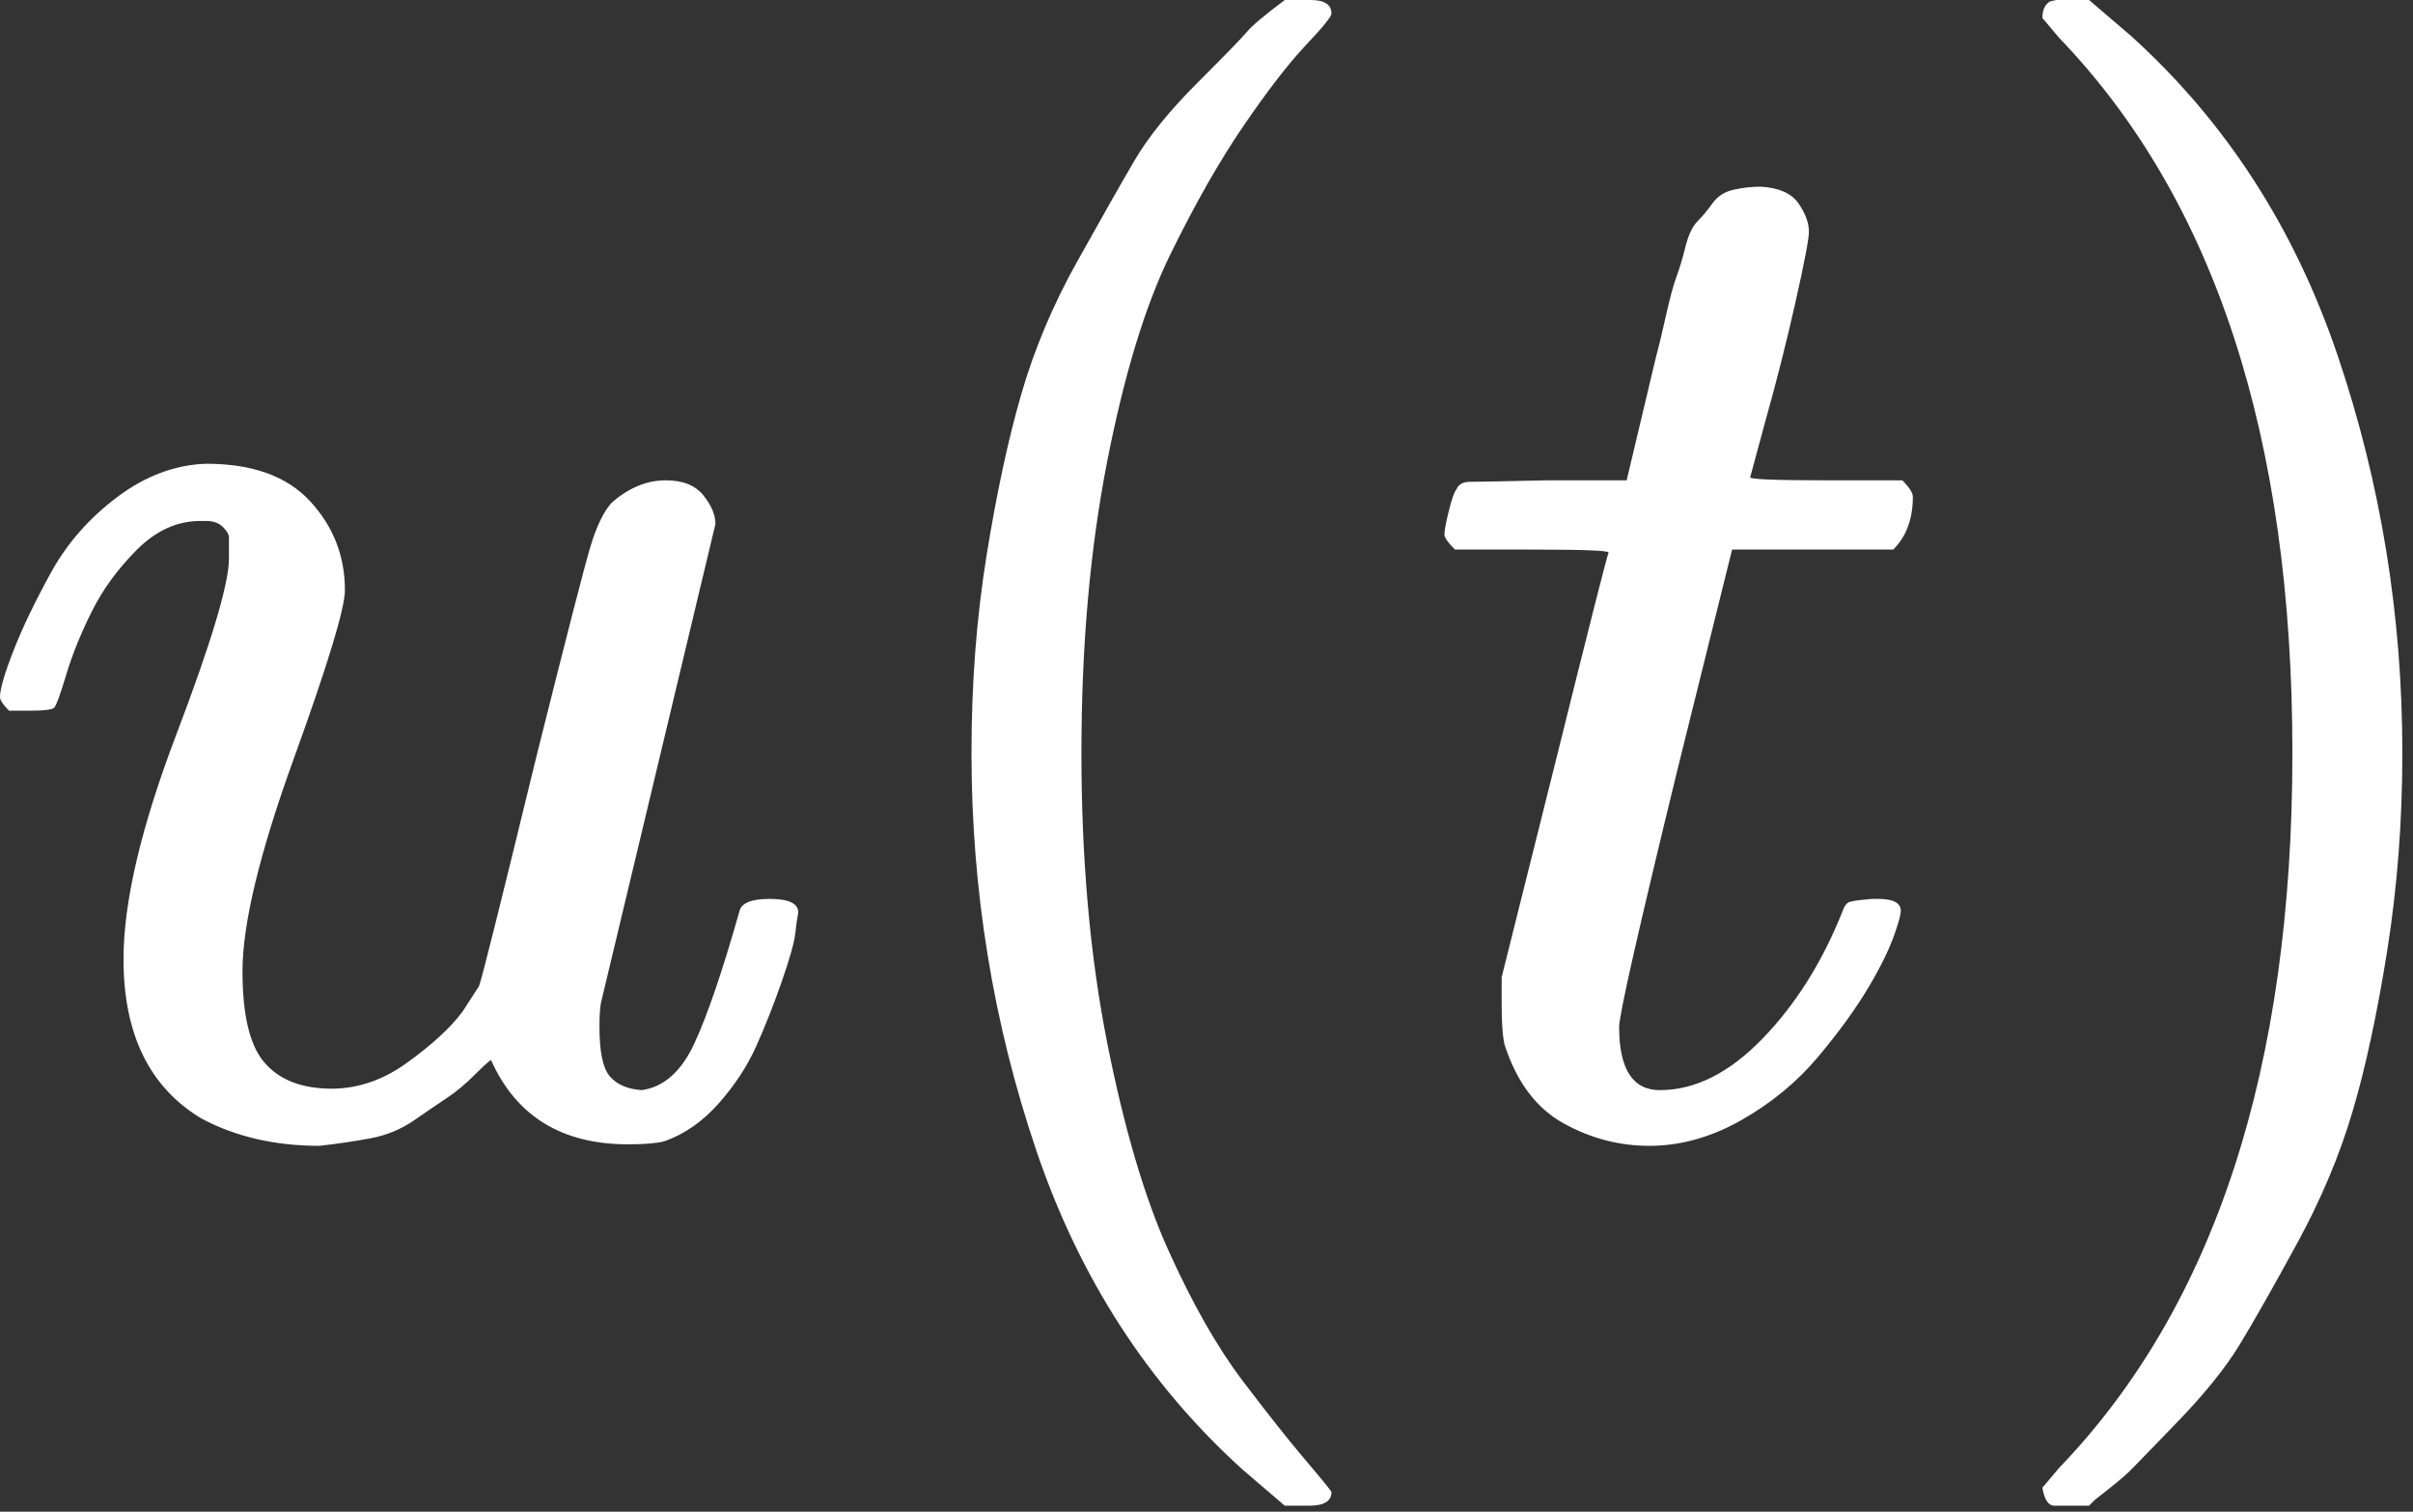 <svg width="150" height="94" viewBox="0 0 150 94" fill="none" xmlns="http://www.w3.org/2000/svg">
<rect x="0" y="0" width="150" height="94" fill="#333333" stroke="none"/>
<path d="M0 43.35C0 42.85 0.281 41.883 0.843 40.447C1.404 39.011 2.185 37.389 3.183 35.578C4.182 33.768 5.555 32.208 7.303 30.897C9.051 29.586 10.892 28.899 12.827 28.837C15.698 28.837 17.852 29.617 19.288 31.178C20.723 32.738 21.441 34.58 21.441 36.702C21.441 37.825 20.38 41.321 18.258 47.188C16.135 53.056 15.074 57.456 15.074 60.39C15.074 63.074 15.511 64.947 16.385 66.008C17.259 67.069 18.57 67.631 20.317 67.693C22.065 67.755 23.719 67.225 25.28 66.101C26.84 64.978 27.995 63.917 28.744 62.918L29.774 61.326C29.899 61.077 31.085 56.333 33.332 47.095C35.205 39.604 36.328 35.235 36.703 33.987C37.077 32.738 37.514 31.833 38.013 31.271C39.075 30.335 40.198 29.867 41.384 29.867C42.445 29.867 43.225 30.179 43.725 30.803C44.224 31.427 44.474 32.02 44.474 32.582L37.358 62.356C37.295 62.668 37.264 63.168 37.264 63.854C37.264 65.415 37.483 66.445 37.92 66.944C38.357 67.443 39.012 67.724 39.886 67.787C41.259 67.599 42.352 66.632 43.163 64.884C43.974 63.136 44.911 60.39 45.972 56.645C46.097 56.145 46.721 55.896 47.844 55.896C49.03 55.896 49.623 56.177 49.623 56.739C49.561 57.051 49.498 57.487 49.436 58.049C49.374 58.611 49.093 59.61 48.593 61.045C48.094 62.481 47.563 63.823 47.002 65.072C46.44 66.32 45.66 67.506 44.661 68.629C43.662 69.753 42.539 70.533 41.29 70.97C40.791 71.095 40.042 71.157 39.043 71.157C34.924 71.157 32.084 69.41 30.523 65.914C30.398 65.977 30.055 66.289 29.493 66.85C28.931 67.412 28.37 67.88 27.808 68.255C27.246 68.629 26.559 69.097 25.748 69.659C24.936 70.221 24.031 70.596 23.033 70.783C22.034 70.97 20.973 71.126 19.849 71.251C17.103 71.251 14.668 70.689 12.546 69.566C9.3 67.631 7.678 64.322 7.678 59.641C7.678 56.083 8.77 51.433 10.955 45.69C13.139 39.948 14.232 36.296 14.232 34.736C14.232 34.673 14.232 34.611 14.232 34.548C14.232 33.987 14.232 33.612 14.232 33.425C14.232 33.238 14.107 33.019 13.857 32.77C13.607 32.52 13.264 32.395 12.827 32.395H12.453C11.017 32.395 9.706 32.988 8.52 34.174C7.334 35.36 6.398 36.639 5.711 38.013C5.025 39.386 4.494 40.697 4.12 41.945C3.745 43.194 3.495 43.88 3.371 44.005C3.246 44.13 2.746 44.192 1.873 44.192H0.562C0.187 43.818 0 43.537 0 43.35Z" fill="white"/>
<path d="M60.391 46.815C60.391 42.508 60.703 38.419 61.327 34.549C61.951 30.679 62.669 27.34 63.48 24.531C64.292 21.722 65.447 18.976 66.945 16.291C68.443 13.607 69.629 11.516 70.502 10.018C71.376 8.52 72.687 6.897 74.435 5.15C76.183 3.402 77.213 2.341 77.525 1.966C77.837 1.592 78.617 0.936 79.865 0H81.083H81.457C82.331 0 82.768 0.281 82.768 0.843C82.768 1.03 82.237 1.685 81.176 2.809C80.115 3.932 78.835 5.587 77.338 7.771C75.839 9.956 74.31 12.64 72.75 15.823C71.189 19.007 69.878 23.314 68.817 28.744C67.756 34.175 67.225 40.198 67.225 46.815C67.225 53.431 67.756 59.423 68.817 64.791C69.878 70.159 71.158 74.497 72.656 77.806C74.154 81.114 75.683 83.798 77.244 85.858C78.804 87.918 80.115 89.572 81.176 90.82C82.237 92.068 82.768 92.724 82.768 92.786C82.768 93.348 82.3 93.629 81.364 93.629H81.083H79.865L77.244 91.382C71.376 86.076 67.101 79.46 64.417 71.532C61.733 63.605 60.391 55.366 60.391 46.815Z" fill="white"/>
<path d="M90.445 34.174C90.008 33.737 89.79 33.425 89.79 33.238C89.79 32.988 89.884 32.489 90.071 31.74C90.258 30.991 90.414 30.554 90.539 30.429C90.664 30.117 90.945 29.961 91.382 29.961C91.819 29.961 93.41 29.929 96.157 29.867H101.119L102.898 22.377C103.085 21.69 103.304 20.785 103.553 19.661C103.803 18.538 104.022 17.727 104.209 17.227C104.396 16.728 104.583 16.104 104.771 15.354C104.958 14.605 105.208 14.075 105.52 13.763C105.832 13.451 106.144 13.076 106.456 12.639C106.768 12.202 107.205 11.921 107.767 11.797C108.329 11.672 108.89 11.609 109.452 11.609C110.576 11.672 111.356 12.015 111.793 12.639C112.23 13.264 112.448 13.857 112.448 14.418C112.448 14.855 112.167 16.322 111.606 18.819C111.044 21.316 110.42 23.781 109.733 26.215L108.797 29.68C108.797 29.805 110.357 29.867 113.478 29.867H118.253C118.69 30.304 118.909 30.647 118.909 30.897C118.909 32.27 118.503 33.362 117.691 34.174H107.673L104.303 47.75C101.868 57.737 100.651 63.105 100.651 63.854C100.651 66.476 101.494 67.787 103.179 67.787C105.364 67.787 107.486 66.726 109.546 64.603C111.606 62.481 113.26 59.859 114.508 56.739C114.633 56.364 114.789 56.145 114.976 56.083C115.163 56.021 115.632 55.958 116.381 55.896H116.755C117.691 55.896 118.16 56.145 118.16 56.645C118.16 56.832 118.066 57.207 117.879 57.768C117.567 58.767 117.005 59.953 116.193 61.326C115.382 62.7 114.321 64.166 113.01 65.727C111.699 67.287 110.108 68.598 108.235 69.659C106.362 70.72 104.459 71.251 102.524 71.251C100.651 71.251 98.872 70.783 97.187 69.847C95.501 68.91 94.284 67.287 93.535 64.978C93.41 64.478 93.348 63.636 93.348 62.45V60.764L96.625 47.657C98.81 38.855 99.933 34.424 99.996 34.361C99.996 34.236 98.404 34.174 95.221 34.174H90.445Z" fill="white"/>
<path d="M127.429 0.094L127.804 0C128.116 0 128.428 0 128.74 0H129.863L132.485 2.247C138.352 7.553 142.628 14.169 145.312 22.096C147.996 30.024 149.338 38.263 149.338 46.815C149.338 51.059 149.026 55.147 148.402 59.08C147.778 63.012 147.06 66.352 146.248 69.098C145.437 71.845 144.282 74.591 142.784 77.338C141.286 80.084 140.1 82.175 139.226 83.611C138.352 85.046 137.073 86.638 135.388 88.386C133.702 90.133 132.704 91.163 132.391 91.475C132.079 91.787 131.361 92.38 130.238 93.254C130.051 93.442 129.926 93.567 129.863 93.629H128.74C128.241 93.629 127.897 93.629 127.71 93.629C127.523 93.629 127.367 93.535 127.242 93.348C127.117 93.161 127.023 92.88 126.961 92.505C127.023 92.443 127.367 92.037 127.991 91.288C137.666 81.239 142.503 66.414 142.503 46.815C142.503 27.215 137.666 12.39 127.991 2.341C127.367 1.592 127.023 1.186 126.961 1.124C126.961 0.624 127.117 0.281 127.429 0.094Z" fill="white"/>
</svg>
